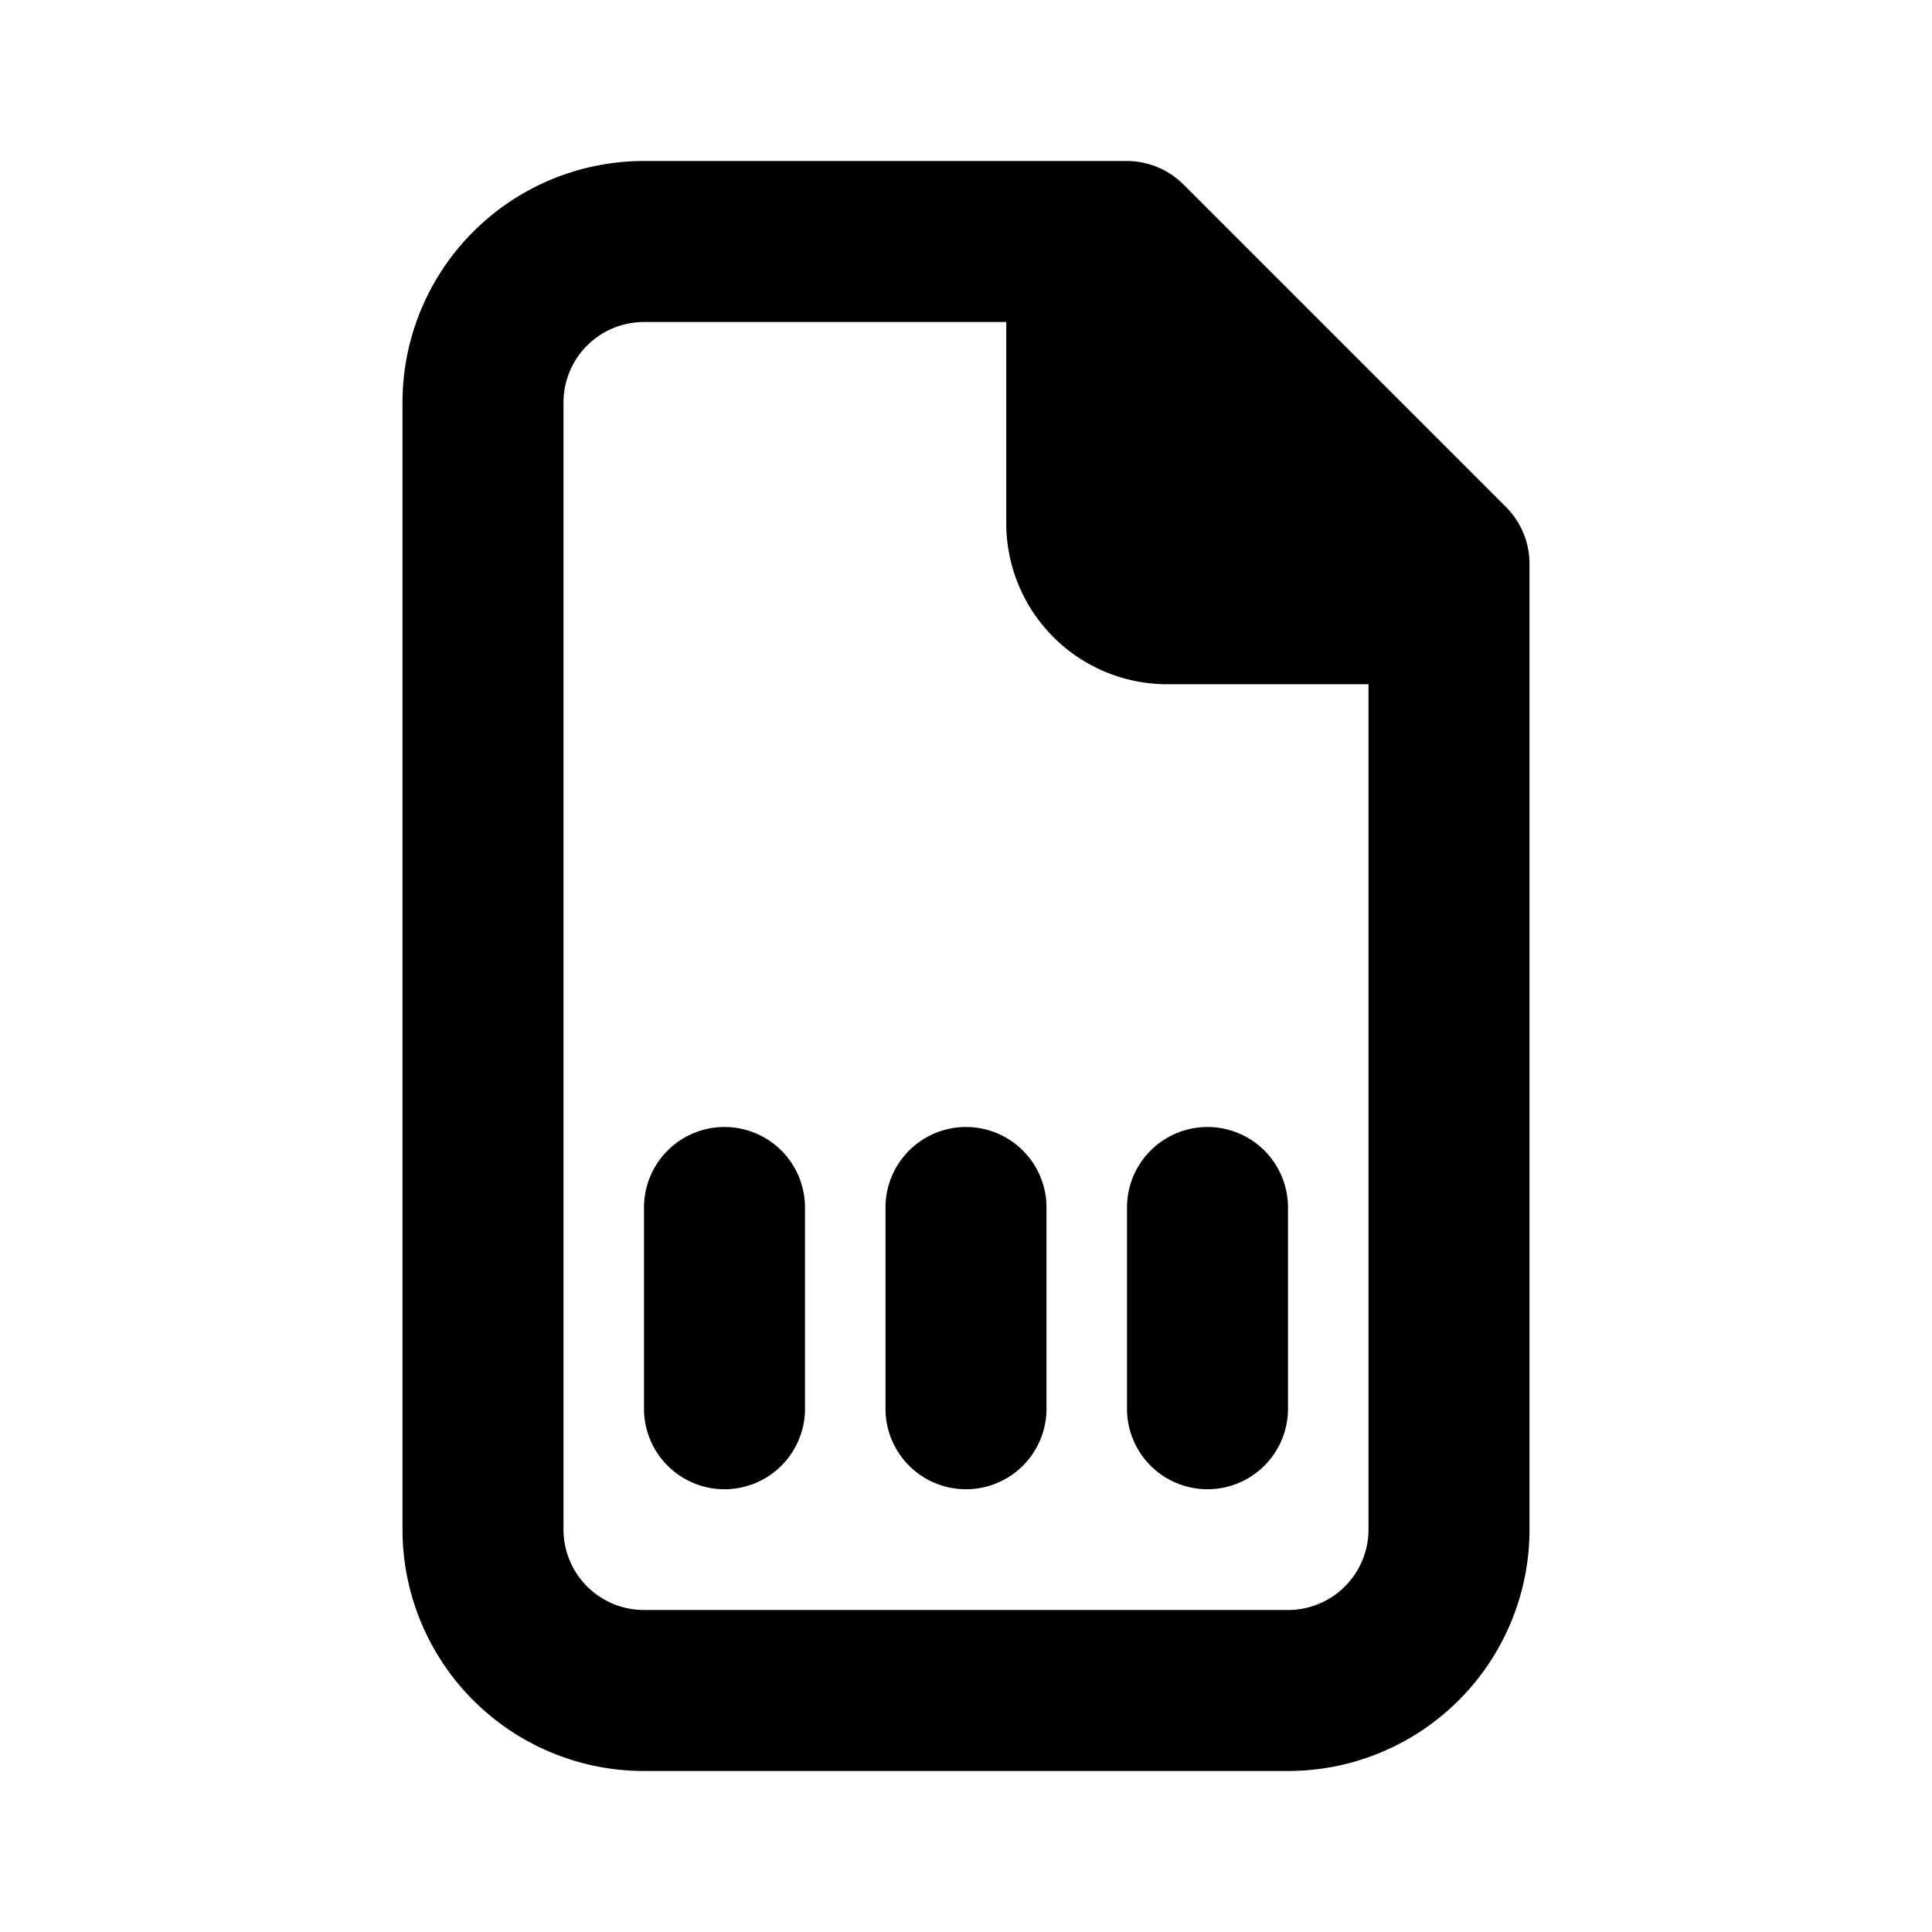 <svg xmlns="http://www.w3.org/2000/svg" xmlns:xlink="http://www.w3.org/1999/xlink" viewBox="0 0 48 48"><defs><style>.cls-1{fill:#000000;}.cls-2{opacity:0;}.cls-3{clip-path:url(#clip-path);}</style><clipPath id="clip-path"><rect class="cls-1" width="48" height="48"/></clipPath></defs><g id="icones"><g class="cls-2"><rect class="cls-1" width="48" height="48"/><g class="cls-3"><g class="cls-2"><rect class="cls-1" width="48" height="48"/><g class="cls-3"><rect class="cls-1" width="48" height="48"/></g></g></g></g><path class="cls-1" d="M37.41,12.59l-8-8A2,2,0,0,0,28,4H16a6,6,0,0,0-6,6V38a6,6,0,0,0,6,6H32a6,6,0,0,0,6-6V14a2,2,0,0,0-.59-1.41M32,40H16a2,2,0,0,1-2-2V10a2,2,0,0,1,2-2h9v5a4,4,0,0,0,4,4h5V38a2,2,0,0,1-2,2"/><path class="cls-1" d="M24,28a2,2,0,0,0-2,2v5a2,2,0,0,0,4,0V30a2,2,0,0,0-2-2"/><path class="cls-1" d="M18,28a2,2,0,0,0-2,2v5a2,2,0,0,0,4,0V30a2,2,0,0,0-2-2"/><path class="cls-1" d="M30,28a2,2,0,0,0-2,2v5a2,2,0,0,0,4,0V30a2,2,0,0,0-2-2"/></g></svg>